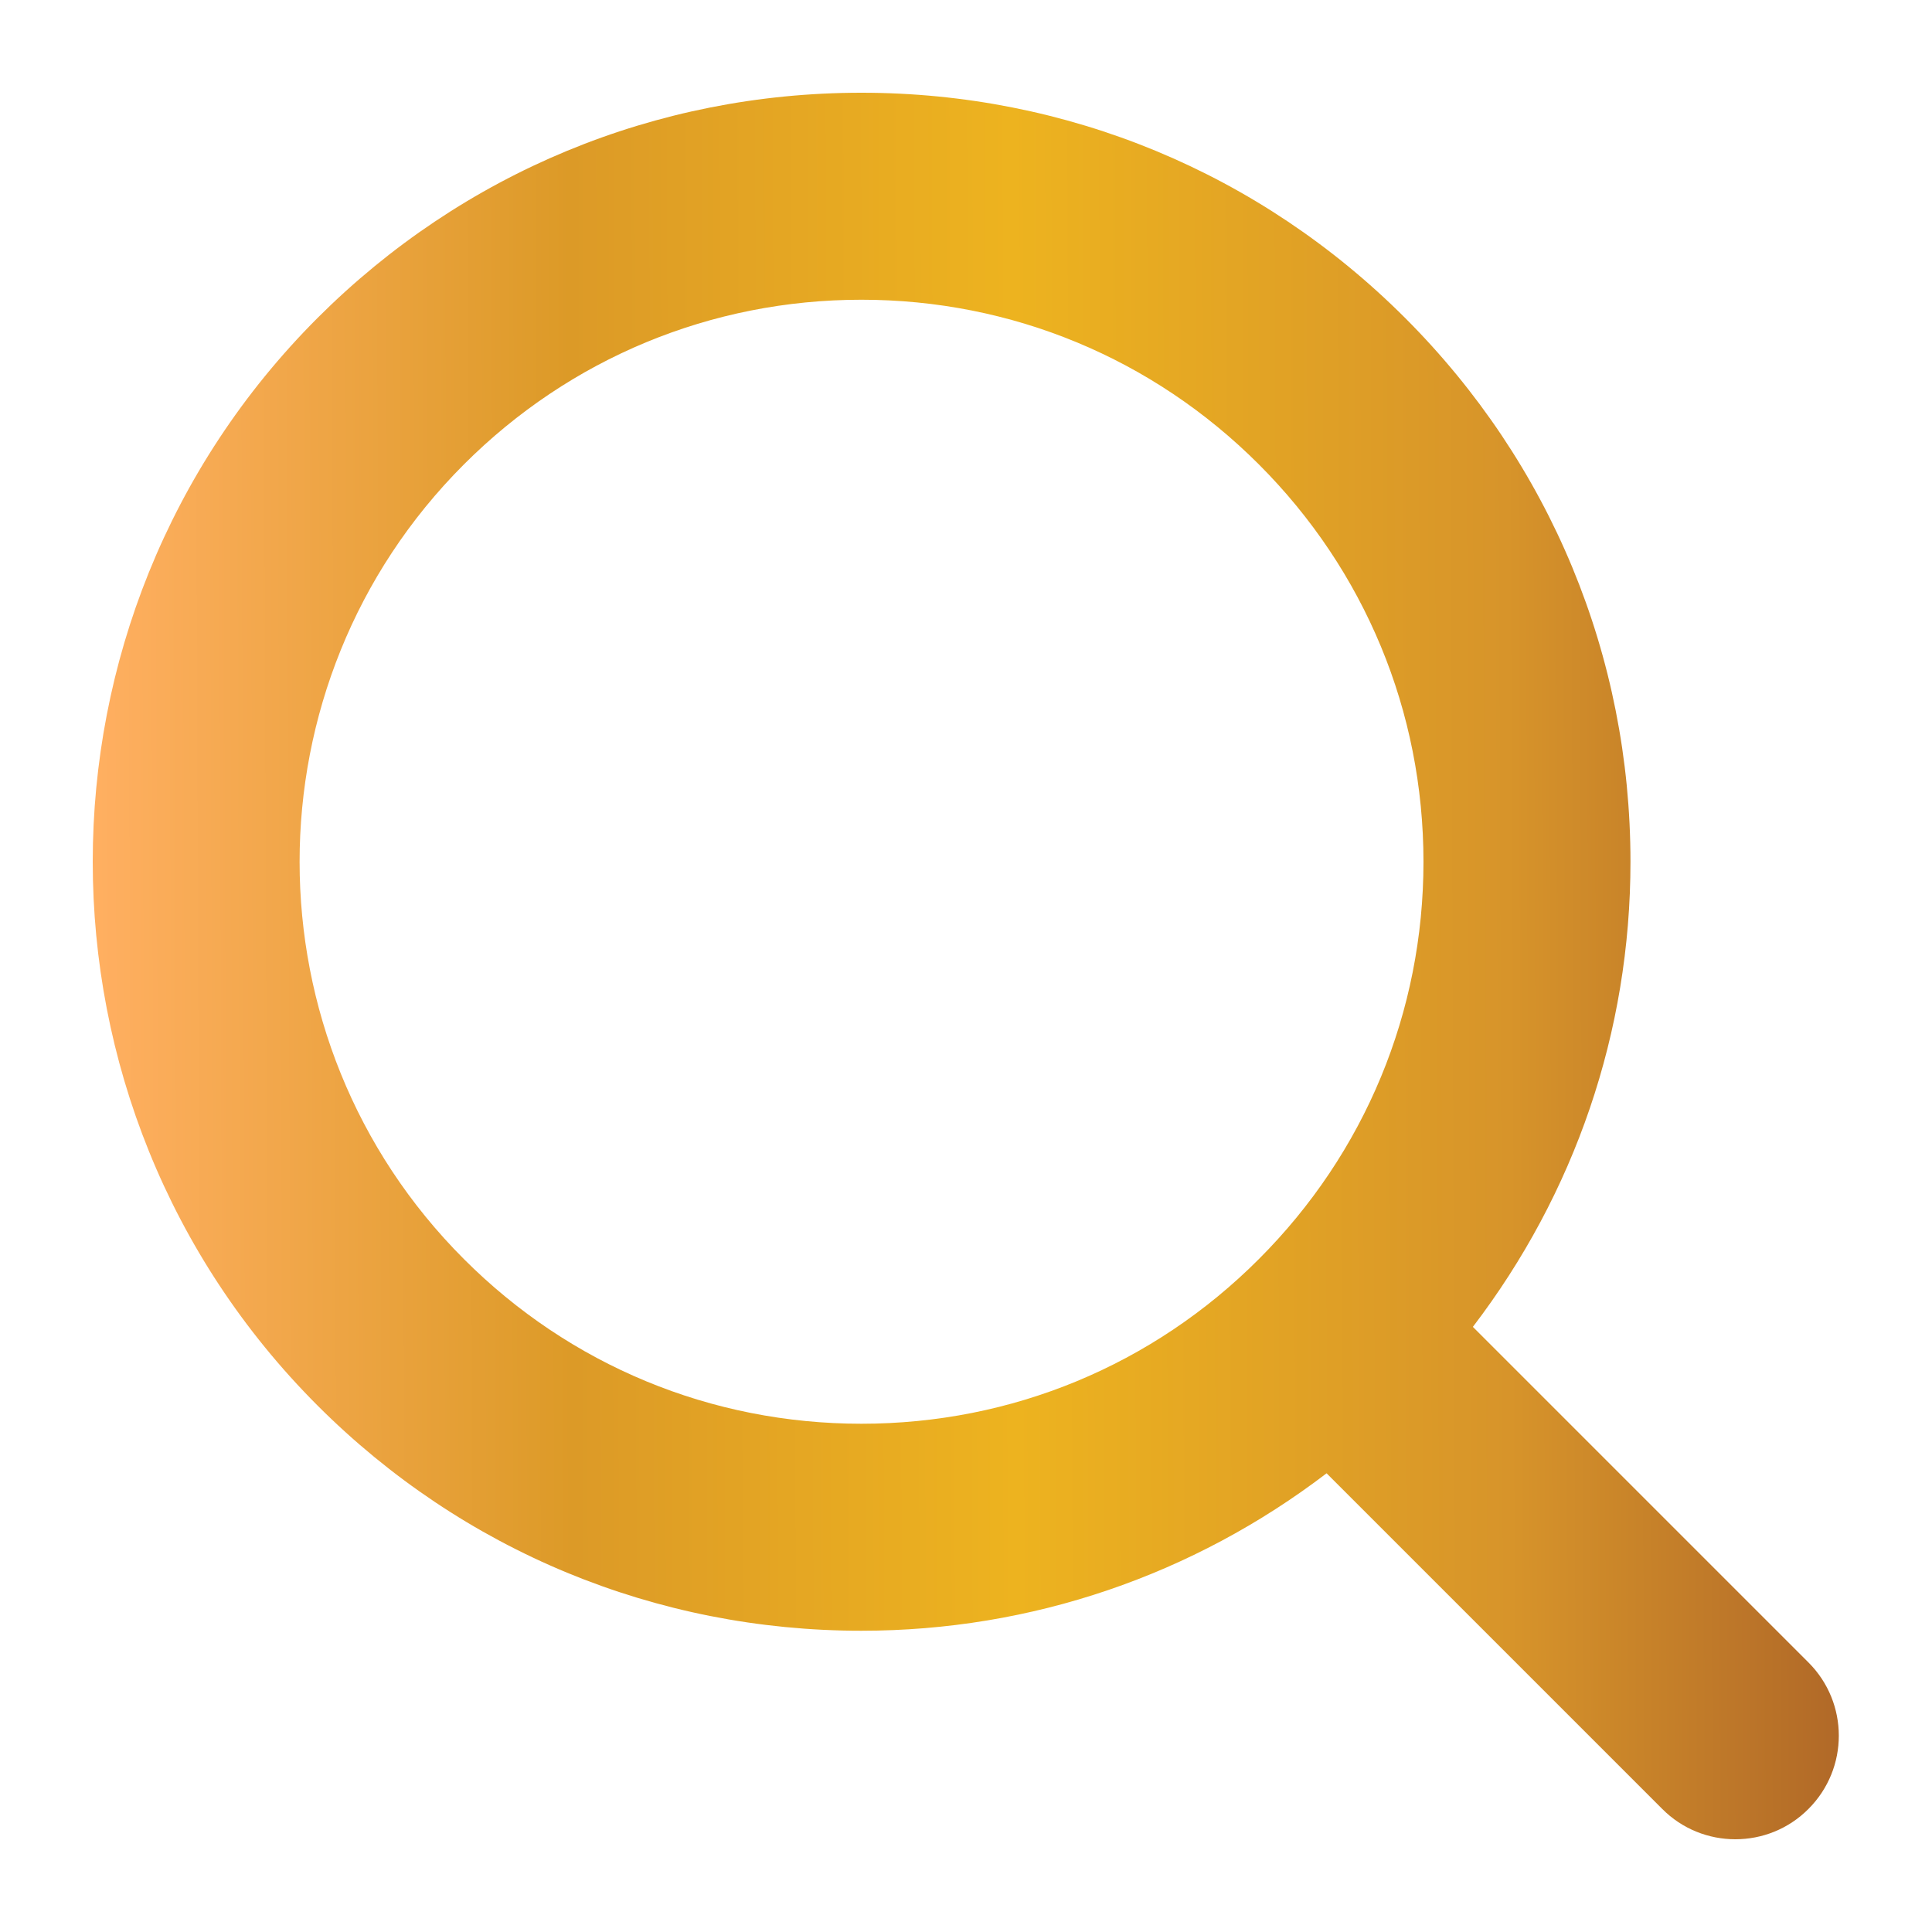 <svg width="14" height="14" viewBox="0 0 14 14" fill="none" xmlns="http://www.w3.org/2000/svg">
<path d="M13.105 12.047L10.673 9.615C11.41 8.65 11.815 7.48 11.815 6.245C11.815 4.756 11.235 3.357 10.182 2.304C9.13 1.252 7.731 0.672 6.242 0.672C4.753 0.672 3.354 1.252 2.301 2.304C0.129 4.477 0.129 8.012 2.301 10.185C3.354 11.238 4.753 11.817 6.242 11.817C7.477 11.817 8.647 11.413 9.613 10.676L12.045 13.108C12.191 13.255 12.383 13.328 12.575 13.328C12.767 13.328 12.959 13.255 13.105 13.108C13.398 12.815 13.398 12.34 13.105 12.047ZM3.362 9.124C1.774 7.537 1.774 4.953 3.362 3.365C4.131 2.596 5.154 2.172 6.242 2.172C7.33 2.172 8.353 2.596 9.122 3.365C9.891 4.134 10.315 5.157 10.315 6.245C10.315 7.333 9.891 8.355 9.122 9.124C8.353 9.894 7.33 10.317 6.242 10.317C5.154 10.317 4.131 9.894 3.362 9.124Z" fill="url(#paint0_linear_324_1643)"/>
<defs>
<linearGradient id="paint0_linear_324_1643" x1="0.695" y1="7.026" x2="13.348" y2="6.979" gradientUnits="userSpaceOnUse">
<stop stop-color="#FFAF61"/>
<stop offset="0.273" stop-color="#DC9A27"/>
<stop offset="0.526" stop-color="#EDB31F"/>
<stop offset="0.809" stop-color="#D7942A"/>
<stop offset="1" stop-color="#B06828"/>
</linearGradient>
</defs>
</svg>

